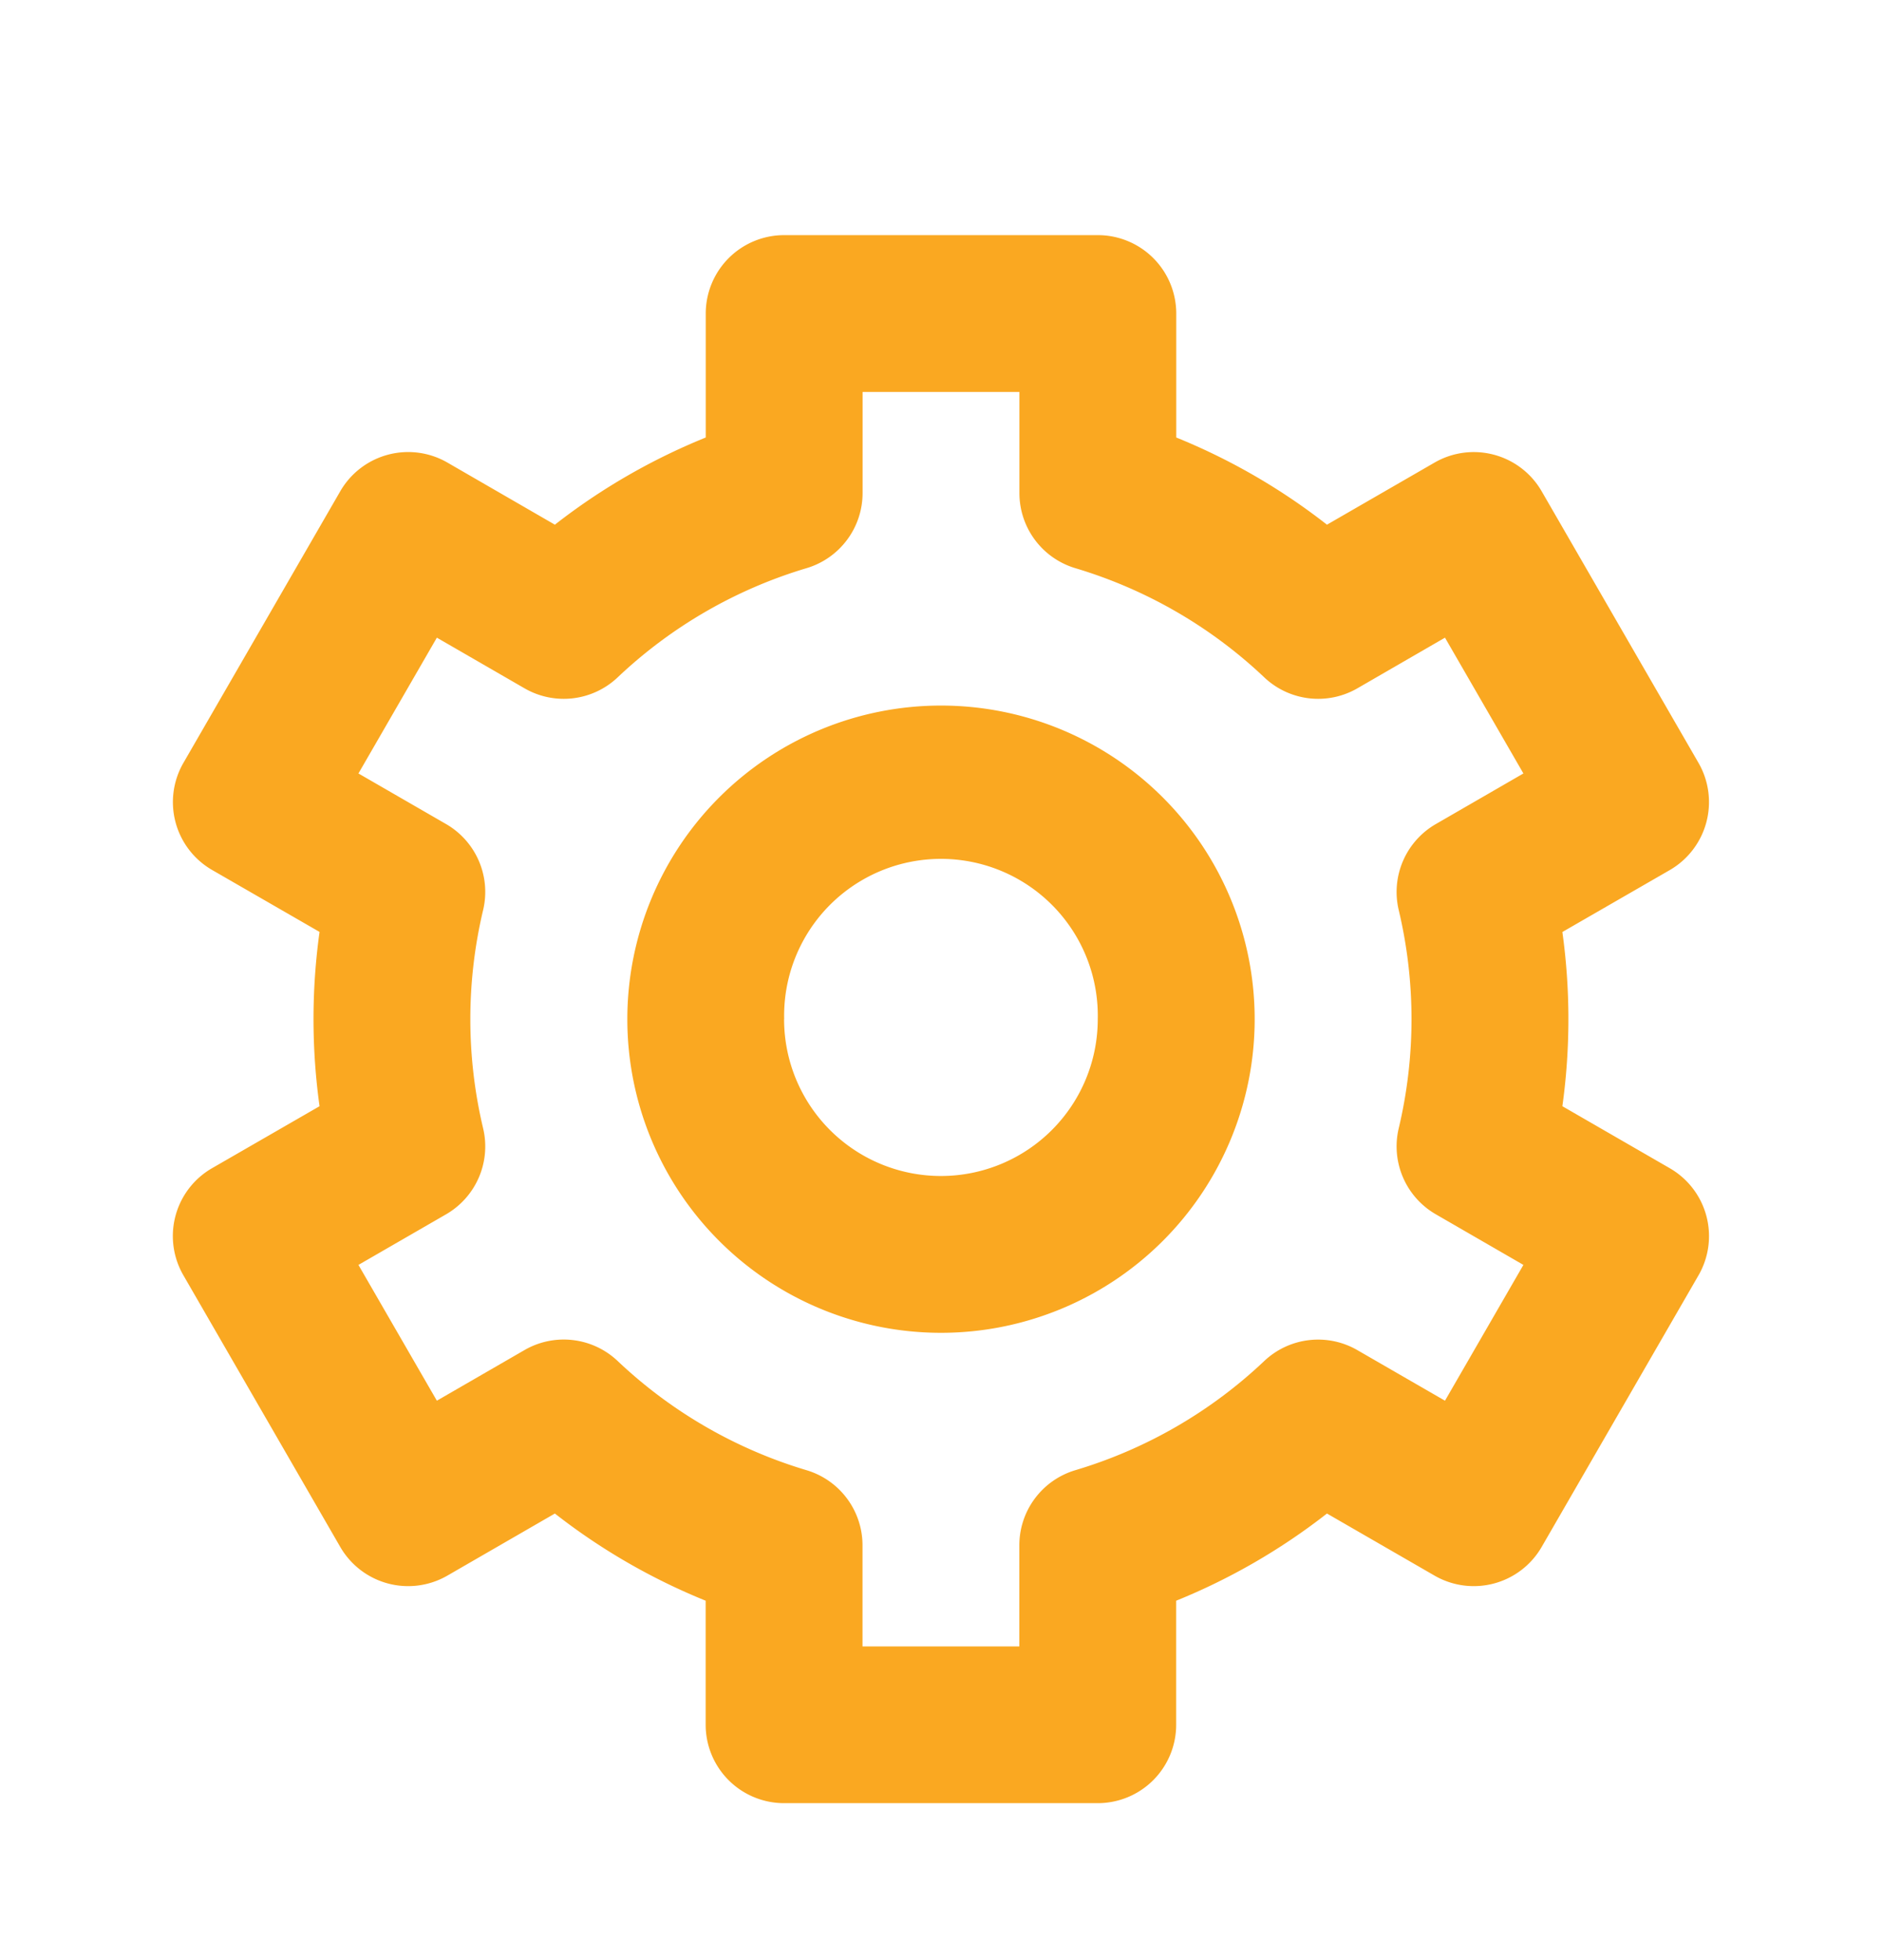 <svg width="24" height="25" fill="none" xmlns="http://www.w3.org/2000/svg"><path fill-rule="evenodd" clip-rule="evenodd" d="M10 2.999a1 1 0 0 0-1 1V5.58c-.69.28-1.337.653-1.924 1.112L5.706 5.9a1 1 0 0 0-1.367.366l-2 3.464a1 1 0 0 0 .366 1.366l1.37.79a8.062 8.062 0 0 0 0 2.223l-1.37.79a.999.999 0 0 0-.366 1.367l2 3.464a1 1 0 0 0 1.366.366l1.371-.792c.581.455 1.228.83 1.923 1.112v1.582a1 1 0 0 0 1 1h4a1 1 0 0 0 1-1v-1.582a7.997 7.997 0 0 0 1.923-1.112l1.372.792a1 1 0 0 0 1.366-.366l2-3.464a1 1 0 0 0-.366-1.366l-1.37-.791a8.067 8.067 0 0 0 0-2.222l1.37-.79a1.002 1.002 0 0 0 .366-1.367l-2-3.464a1 1 0 0 0-1.366-.366l-1.372.792A7.993 7.993 0 0 0 15 5.58V3.999a1 1 0 0 0-1-1h-4Zm1 3.29v-1.29h2v1.29a1 1 0 0 0 .714.958c.9.269 1.725.745 2.408 1.392a1 1 0 0 0 1.188.14l1.117-.646 1 1.732-1.116.645a1 1 0 0 0-.474 1.097 6.02 6.02 0 0 1 0 2.784 1 1 0 0 0 .474 1.097l1.116.645-1 1.732-1.119-.646a1 1 0 0 0-1.186.14 5.992 5.992 0 0 1-2.408 1.392 1 1 0 0 0-.715.958v1.29h-2v-1.29a1 1 0 0 0-.715-.958 5.993 5.993 0 0 1-2.407-1.392 1 1 0 0 0-1.188-.14l-1.118.646-1-1.732 1.117-.645a1 1 0 0 0 .473-1.097 6.02 6.02 0 0 1 0-2.784 1 1 0 0 0-.473-1.097l-1.117-.645 1-1.732 1.118.646a1 1 0 0 0 1.188-.14 5.993 5.993 0 0 1 2.407-1.392A1 1 0 0 0 11 6.289Zm-1 6.71a2 2 0 1 1 3.999 0 2 2 0 0 1-4 0Zm2-4a4 4 0 1 0 0 8 4 4 0 0 0 0-8Z" fill="#FAA821"/></svg>